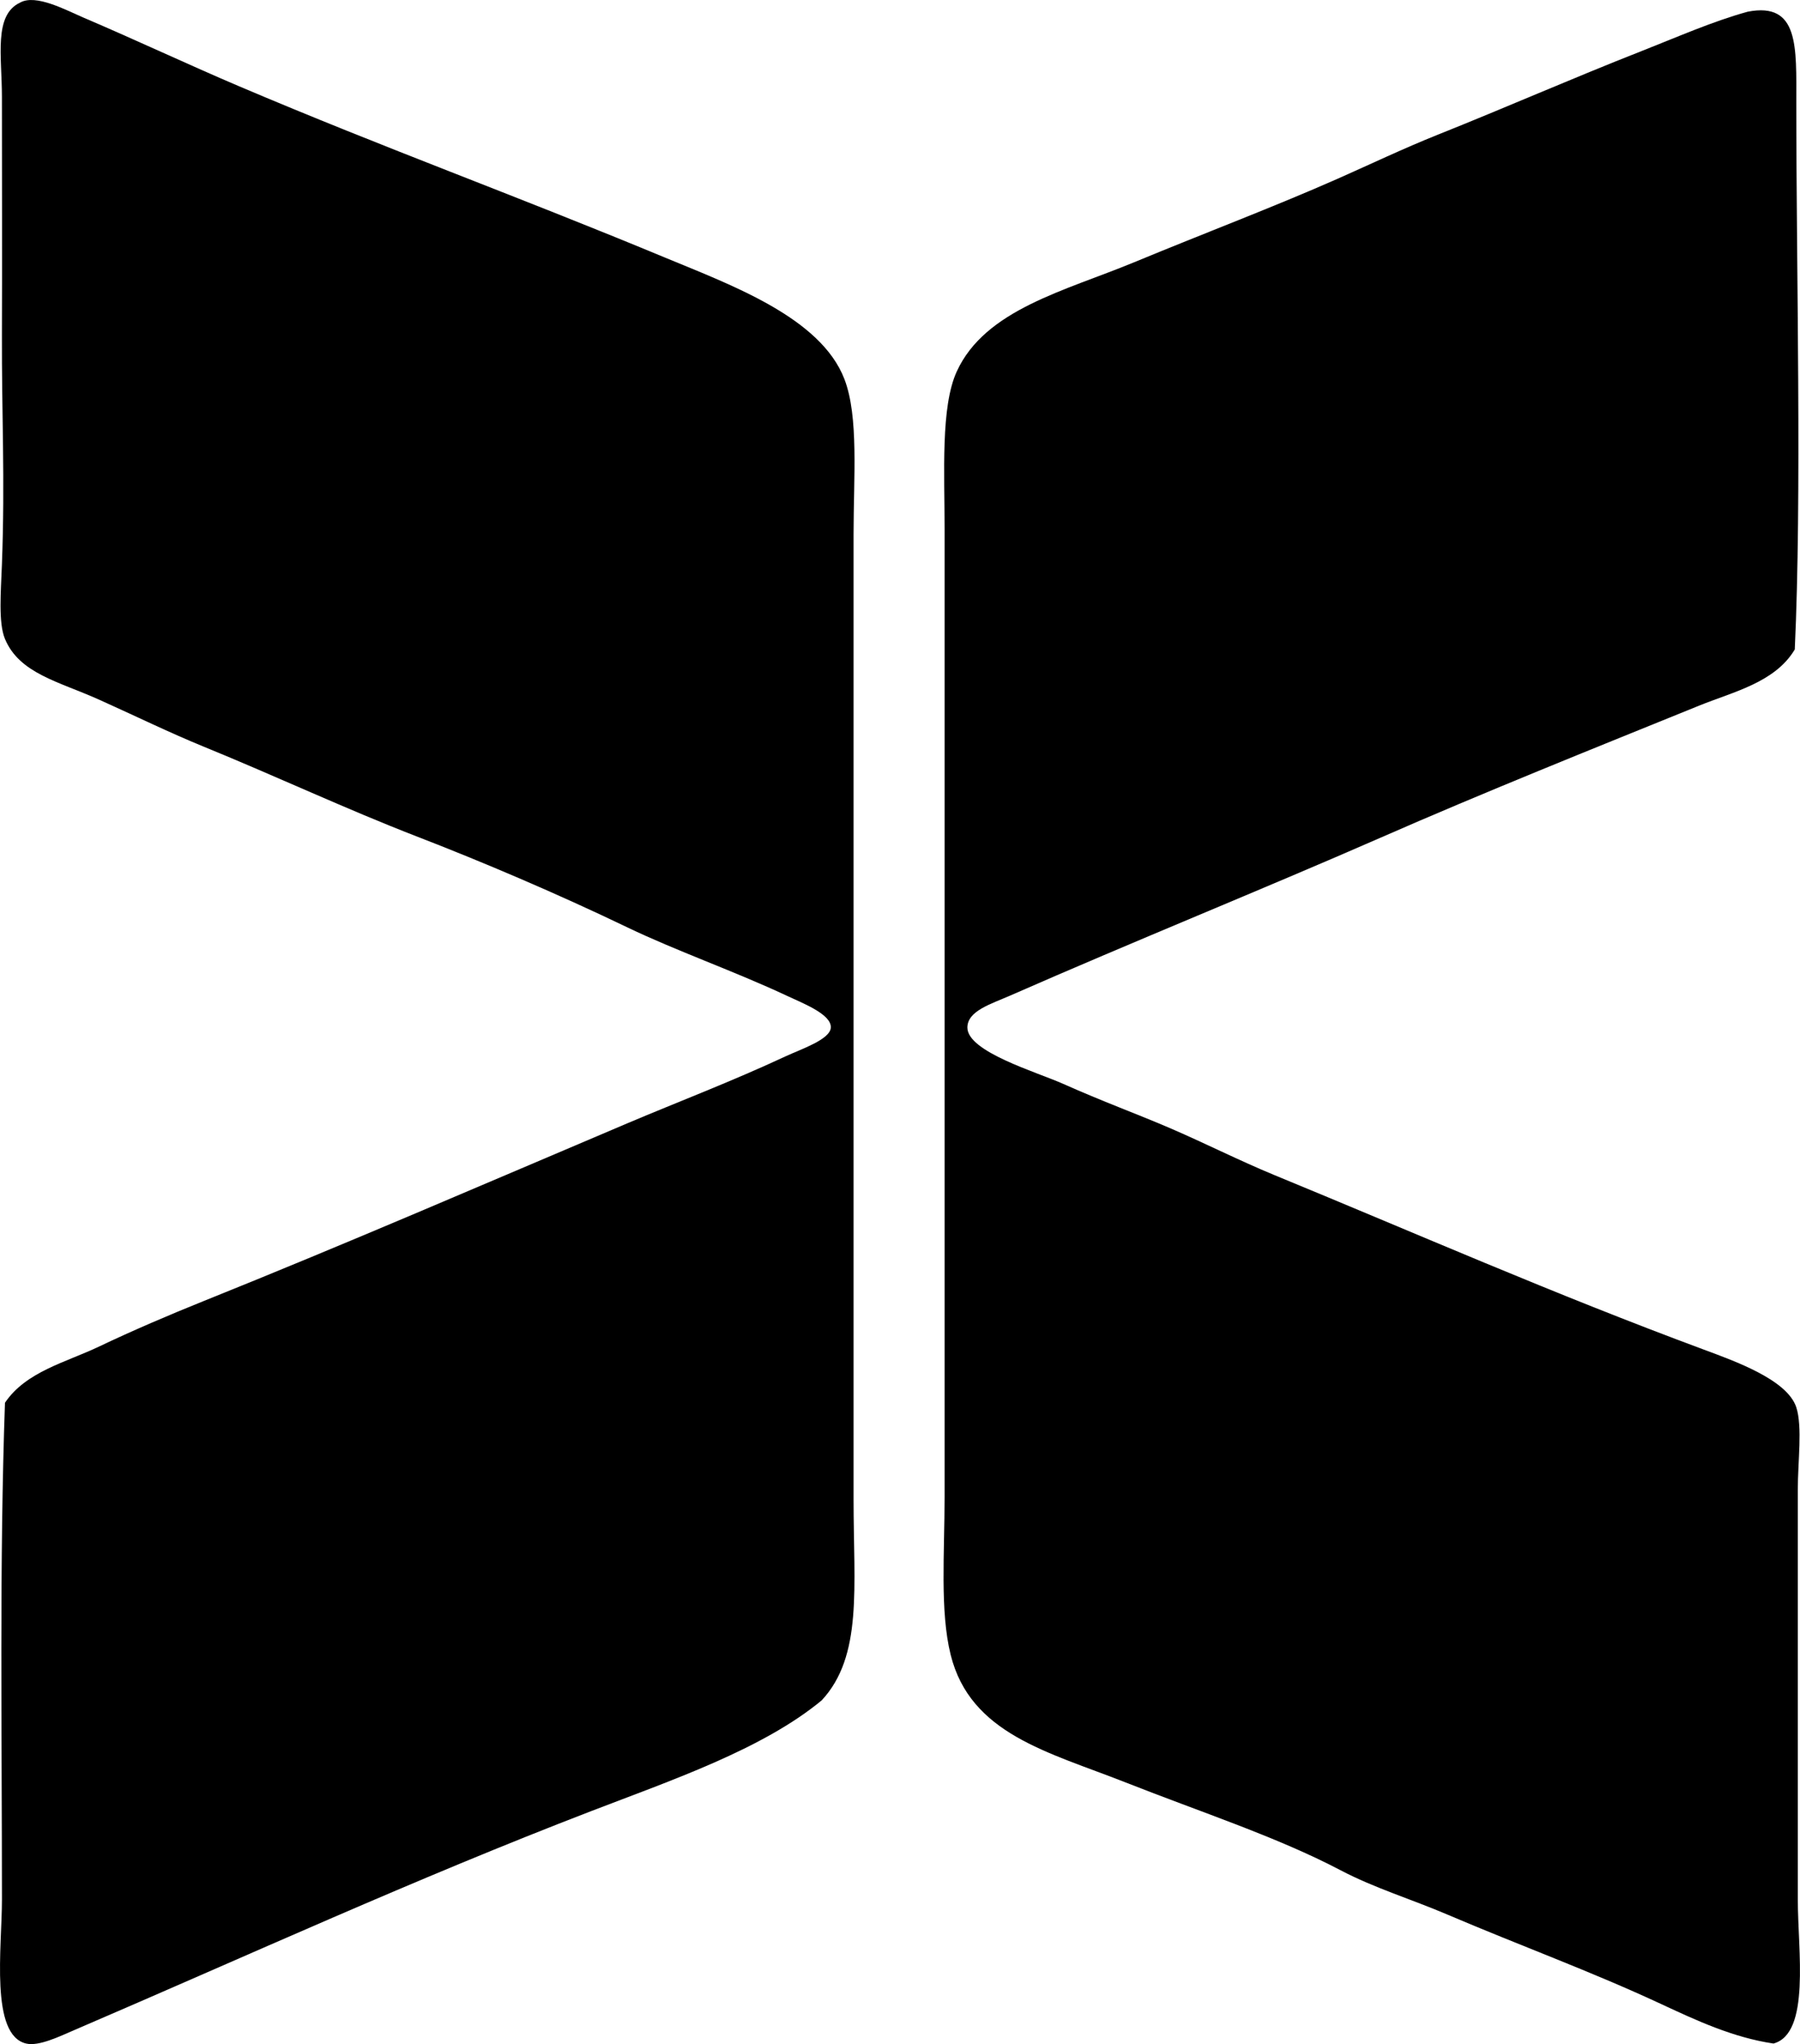 <?xml version="1.0" encoding="iso-8859-1"?>
<!-- Generator: Adobe Illustrator 19.2.0, SVG Export Plug-In . SVG Version: 6.00 Build 0)  -->
<svg version="1.1" xmlns="http://www.w3.org/2000/svg" xmlns:xlink="http://www.w3.org/1999/xlink" x="0px" y="0px"
	 viewBox="0 0 56.476 64.114" style="enable-background:new 0 0 56.476 64.114;" xml:space="preserve">
<g id="Editorial_x5F_Tiempo_x5F_Nuevo">
	<path style="fill-rule:evenodd;clip-rule:evenodd;" d="M0.632,0.081c0.492-0.279,1.443,0.238,2,0.477
		c1.573,0.67,3.333,1.495,4.858,2.143c4.628,1.967,8.625,3.405,13.384,5.382c2.067,0.858,4.879,1.876,5.621,3.811
		c0.452,1.181,0.286,3.076,0.286,4.858c0,5.227,0,10.097,0,15.337c0,5.16,0,9.995,0,14.956c0,2.743,0.294,4.896-1,6.288
		c-1.854,1.534-4.721,2.508-7.24,3.477c-5.539,2.131-10.725,4.51-16.194,6.858c-0.486,0.209-1.125,0.522-1.524,0.43
		c-1.142-0.264-0.762-3.013-0.762-4.525c0-5.222-0.081-10.636,0.095-15.575c0.66-0.978,1.904-1.263,2.953-1.763
		c1.057-0.503,2.188-0.987,3.287-1.429c4.51-1.812,8.749-3.648,13.288-5.573c1.582-0.67,3.276-1.313,4.954-2.096
		c0.489-0.228,1.407-0.529,1.429-0.905c0.024-0.417-0.868-0.759-1.381-1c-1.628-0.764-3.474-1.409-5.002-2.144
		c-2.218-1.066-4.555-2.059-6.621-2.857c-2.183-0.844-4.421-1.893-6.668-2.81c-1.058-0.431-2.168-0.974-3.287-1.476
		c-1.266-0.569-2.499-0.818-2.953-1.906c-0.212-0.509-0.126-1.49-0.095-2.334c0.101-2.681-0.009-4.766,0-7.192
		c0.009-2.303,0.001-4.89,0-7.478C0.06,1.763-0.205,0.471,0.632,0.081z"/>
	<path style="fill-rule:evenodd;clip-rule:evenodd;" d="M54.836,0.367c1.617-0.313,1.524,1.109,1.524,2.857
		c0,5.31,0.176,12.372-0.048,17.147c-0.618,1.036-1.925,1.326-3.001,1.762c-3.338,1.354-6.716,2.705-10.003,4.145
		c-3.704,1.622-7.744,3.25-11.622,4.953c-0.592,0.26-1.334,0.477-1.334,1c0,0.76,2.181,1.397,3.001,1.763
		c1.239,0.553,2.28,0.93,3.334,1.381c1.096,0.471,2.187,1.024,3.287,1.478c4.49,1.847,8.716,3.71,13.48,5.477
		c0.989,0.367,2.62,0.947,2.905,1.81c0.198,0.601,0.048,1.727,0.048,2.572c0,4.388-0.001,8.45,0,12.86
		c0,1.601,0.404,4.208-0.763,4.525c-1.268-0.187-2.425-0.727-3.525-1.239c-2.197-1.024-4.427-1.833-6.716-2.81
		c-1.109-0.474-2.279-0.828-3.334-1.382c-2.003-1.052-4.364-1.816-6.764-2.763c-2.412-0.95-4.859-1.511-5.478-4.001
		c-0.34-1.371-0.19-3.197-0.19-4.953c0-10.403,0-20.25,0-30.341c0-1.777-0.126-3.846,0.381-4.954c0.892-1.95,3.407-2.533,5.572-3.43
		c2.245-0.93,4.364-1.727,6.383-2.619c1.028-0.455,2.065-0.951,3.144-1.382c2.153-0.86,4.169-1.748,6.383-2.619
		C52.613,1.167,53.733,0.67,54.836,0.367z"/>
</g>
<g id="Layer_1">
</g>
</svg>
